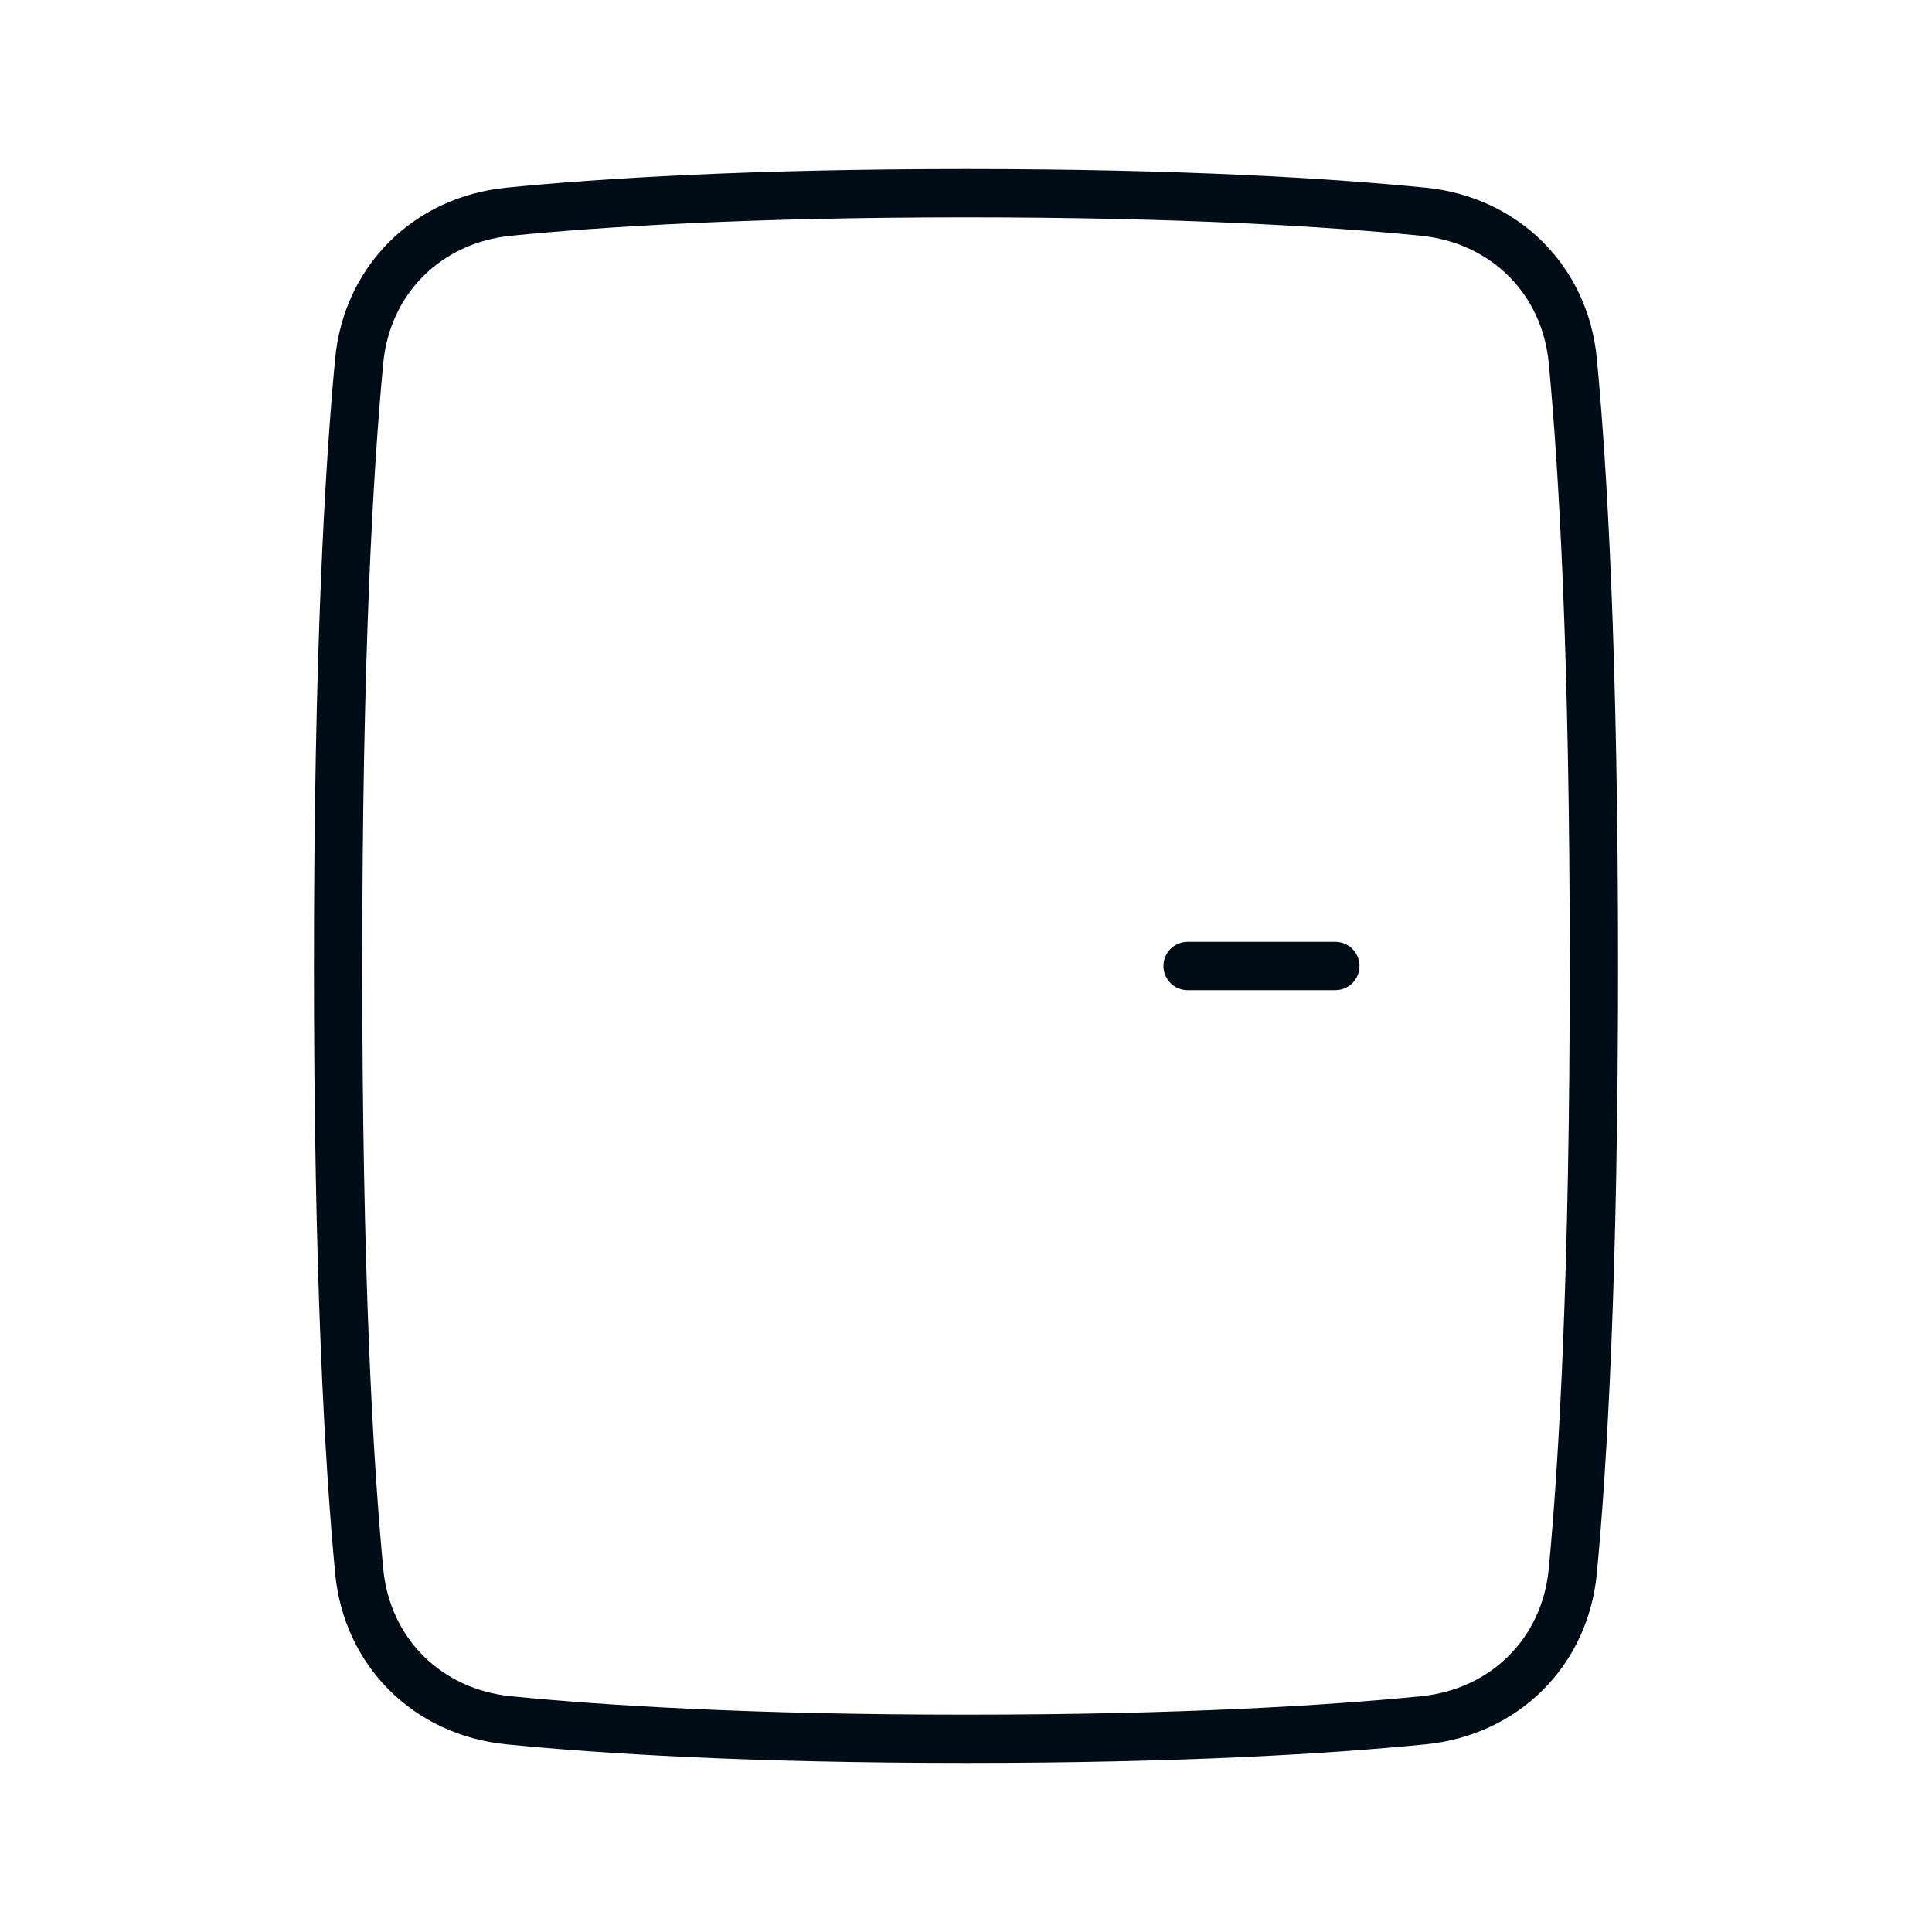 <svg width="40" height="40" viewBox="0 0 40 40" fill="none" xmlns="http://www.w3.org/2000/svg">
<path d="M27.647 20H24.588M29.465 4.383C31.15 4.55 32.404 5.793 32.563 7.473C32.776 9.714 33 13.595 33 20C33 26.405 32.776 30.286 32.563 32.527C32.404 34.207 31.15 35.45 29.465 35.617C27.537 35.808 24.484 36 20 36C15.516 36 12.463 35.808 10.534 35.617C8.85 35.45 7.596 34.207 7.437 32.527C7.224 30.287 7 26.405 7 20C7 13.595 7.224 9.714 7.437 7.473C7.596 5.793 8.85 4.55 10.534 4.383C12.463 4.192 15.516 4 20 4C24.484 4 27.537 4.192 29.465 4.383Z" stroke="#000C16" stroke-linecap="round" stroke-linejoin="round"/>
</svg>
